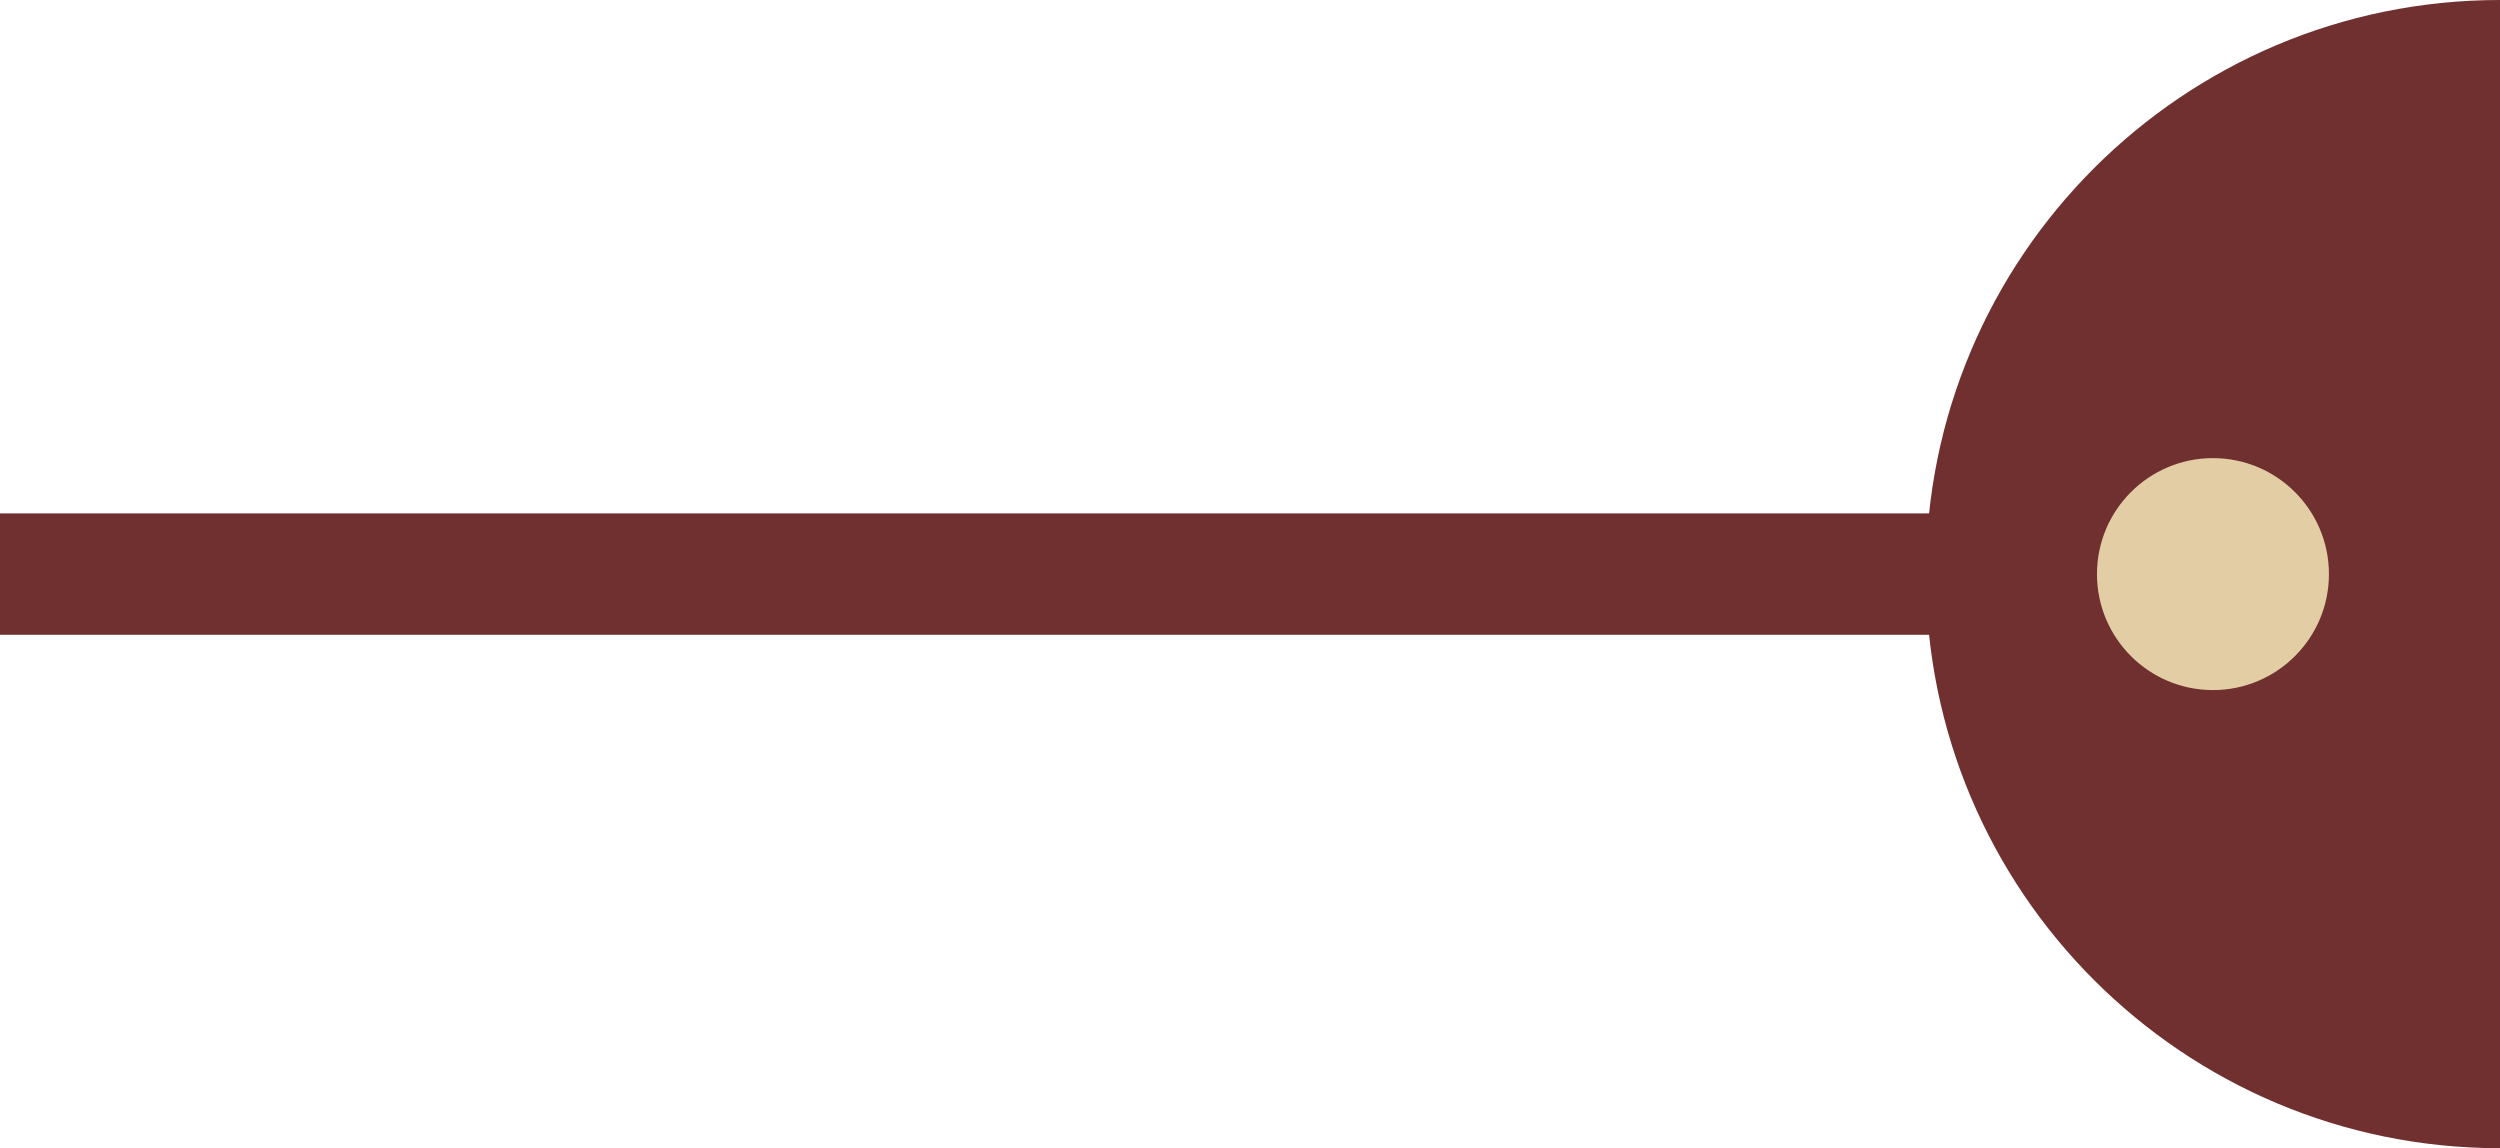 <?xml version="1.0" encoding="iso-8859-1"?>
<!-- Generator: Adobe Illustrator 16.0.0, SVG Export Plug-In . SVG Version: 6.00 Build 0)  -->
<!DOCTYPE svg PUBLIC "-//W3C//DTD SVG 1.1//EN" "http://www.w3.org/Graphics/SVG/1.1/DTD/svg11.dtd">
<svg version="1.1" xmlns="http://www.w3.org/2000/svg" xmlns:xlink="http://www.w3.org/1999/xlink" x="0px" y="0px"
	 width="473.914px" height="217.66px" viewBox="0 0 473.914 217.66" style="enable-background:new 0 0 473.914 217.66;"
	 xml:space="preserve">
<g id="eyeL">
	<rect y="97.323" style="fill:#703030;" width="419.5" height="23.013"/>
	<path style="fill:#703030;" d="M365.085,108.83c-0.002,60.106,48.724,108.833,108.829,108.831V0
		C413.81,0,365.086,48.725,365.085,108.83z"/>
	<circle style="fill:#E3CDA4;" cx="419.5" cy="108.83" r="21.985"/>
</g>
<g id="Layer_1">
</g>
</svg>
